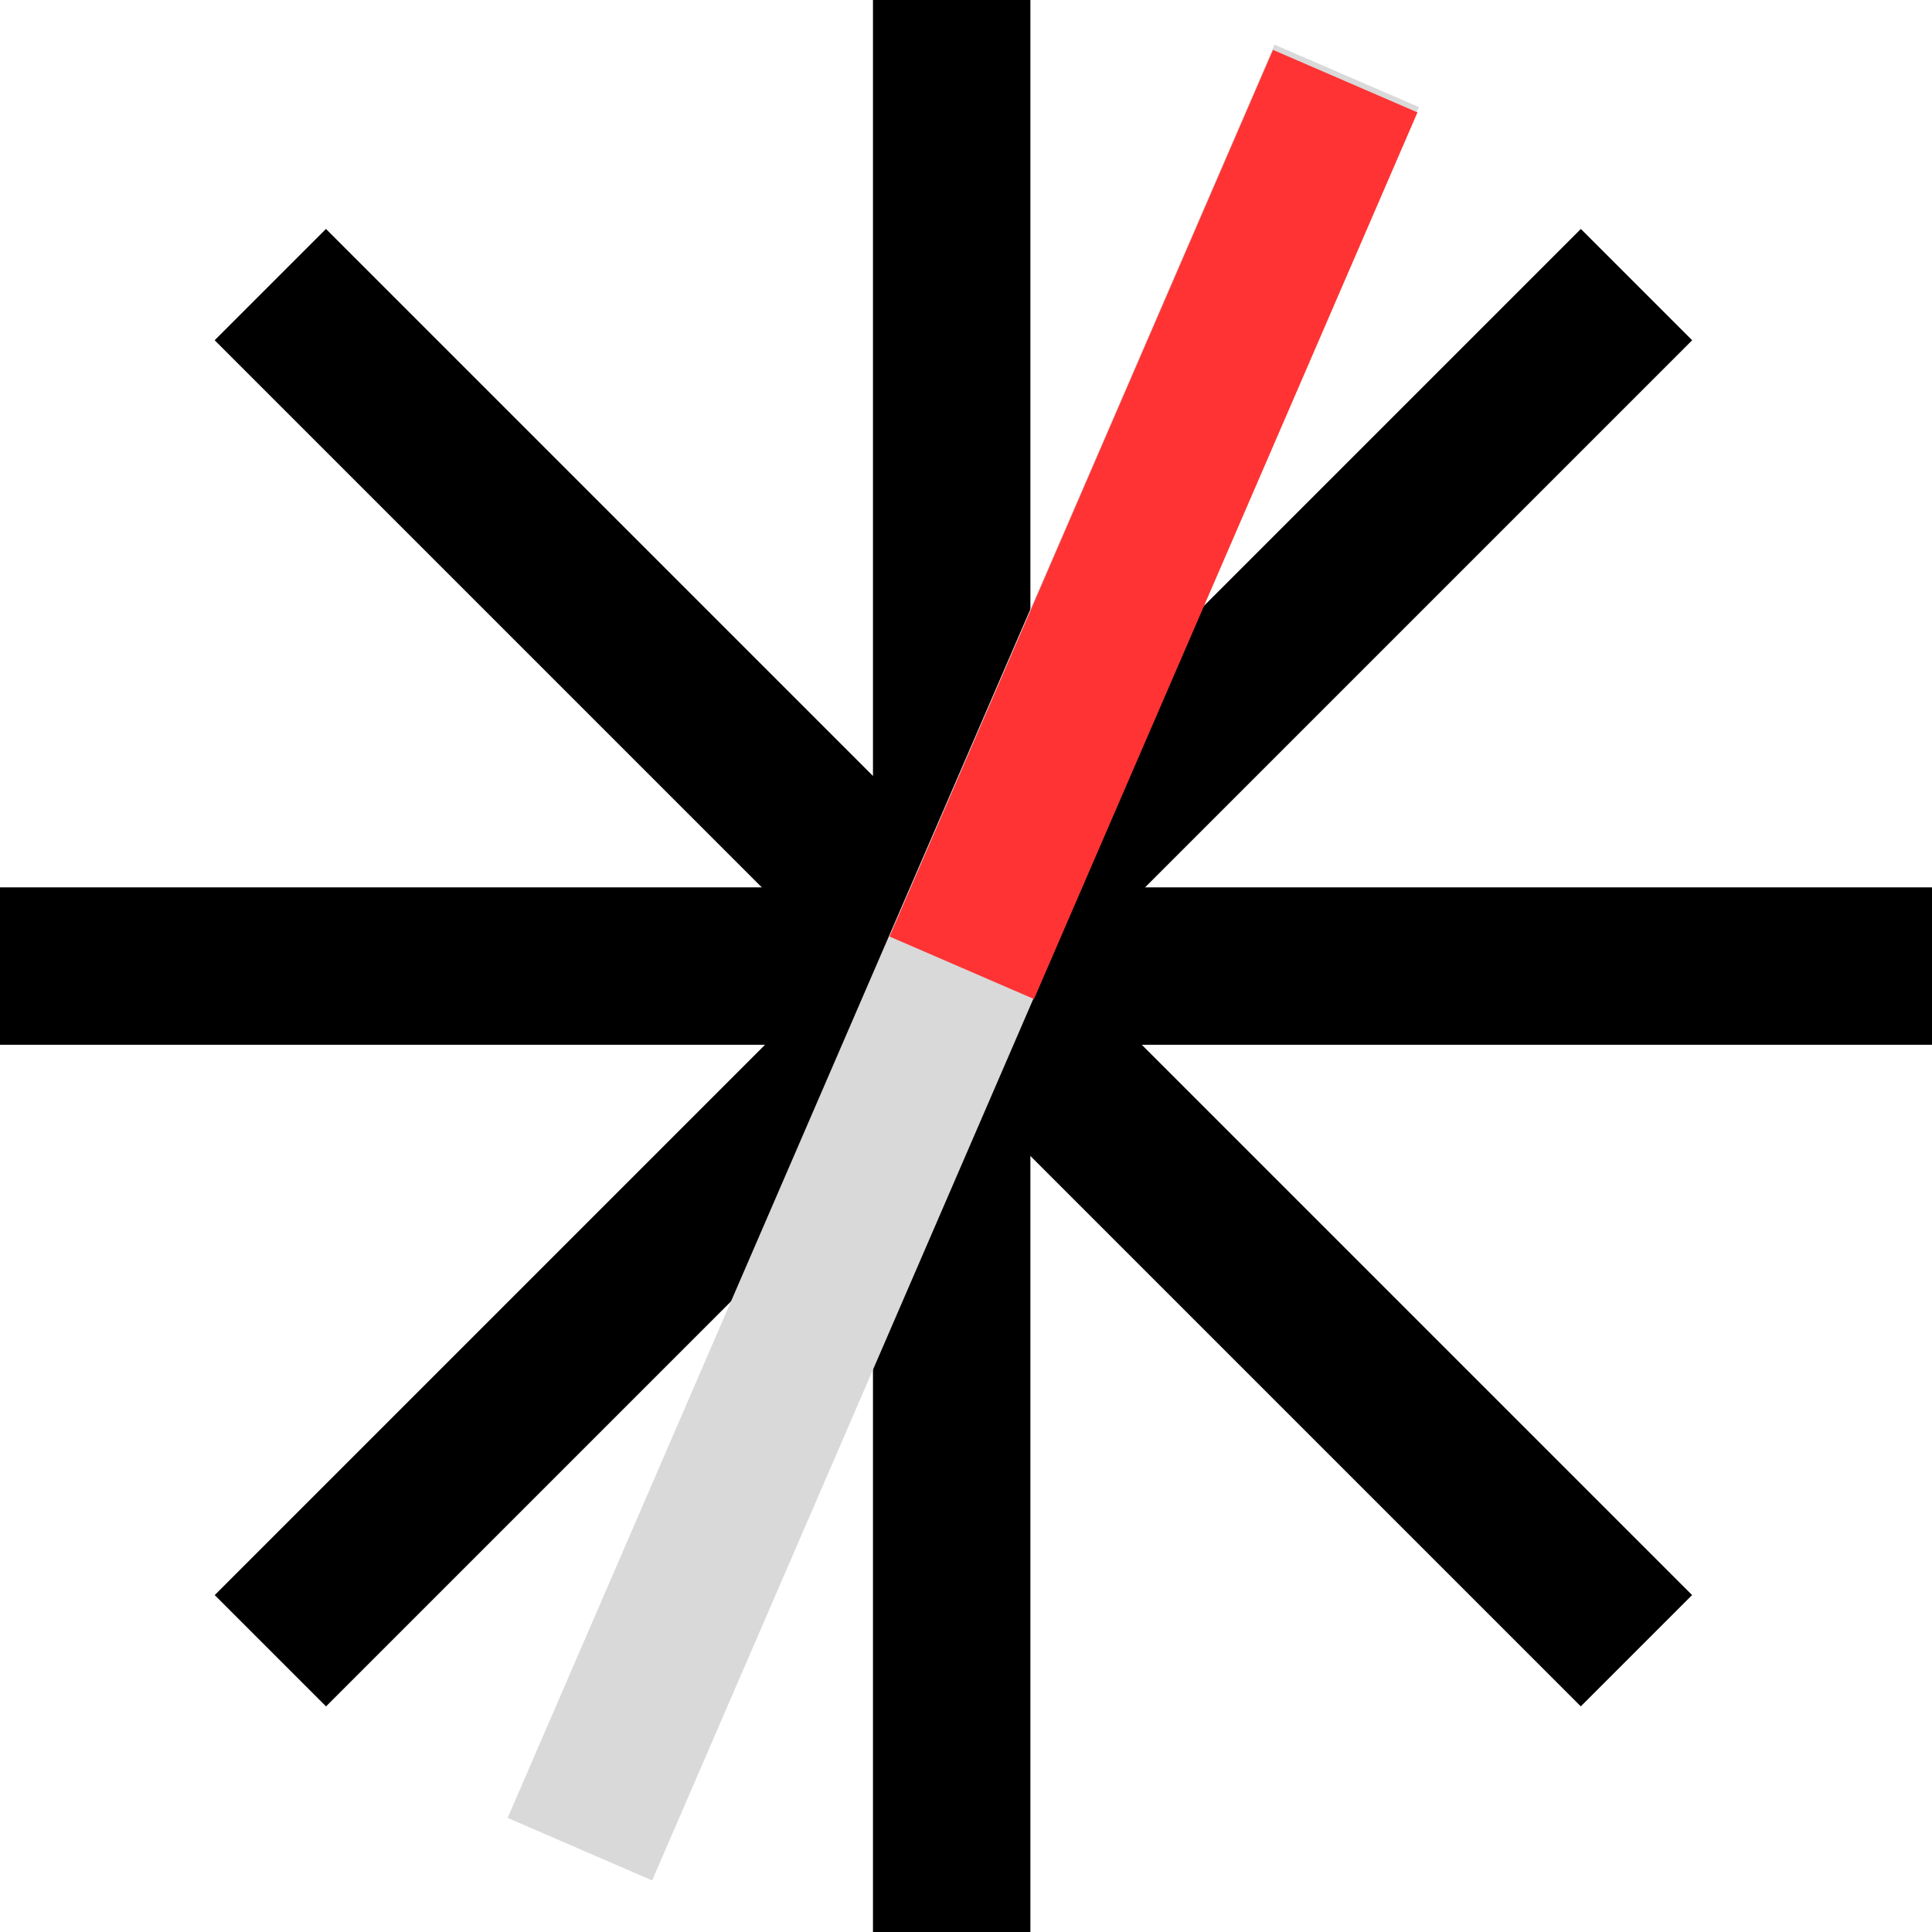 <svg width="40" height="40" viewBox="0 0 40 40" fill="none" xmlns="http://www.w3.org/2000/svg">
<rect x="18.074" width="3.259" height="40" fill="black"/>
<rect y="21.631" width="3.259" height="40" transform="rotate(-90 0 21.631)" fill="black"/>
<rect x="6.75" y="35.329" width="3.259" height="40" transform="rotate(-135 6.75 35.329)" fill="black"/>
<rect x="35.033" y="33.024" width="3.259" height="40" transform="rotate(135 35.033 33.024)" fill="black"/>
<path d="M13.502 38.932L10.51 37.638L26.387 0.924L29.378 2.217L13.502 38.932Z" fill="#D9D9D9"/>
<path d="M21.408 20.684L18.417 19.39L26.356 1.033L29.347 2.327L21.408 20.684Z" fill="#FF3333"/>
</svg>

